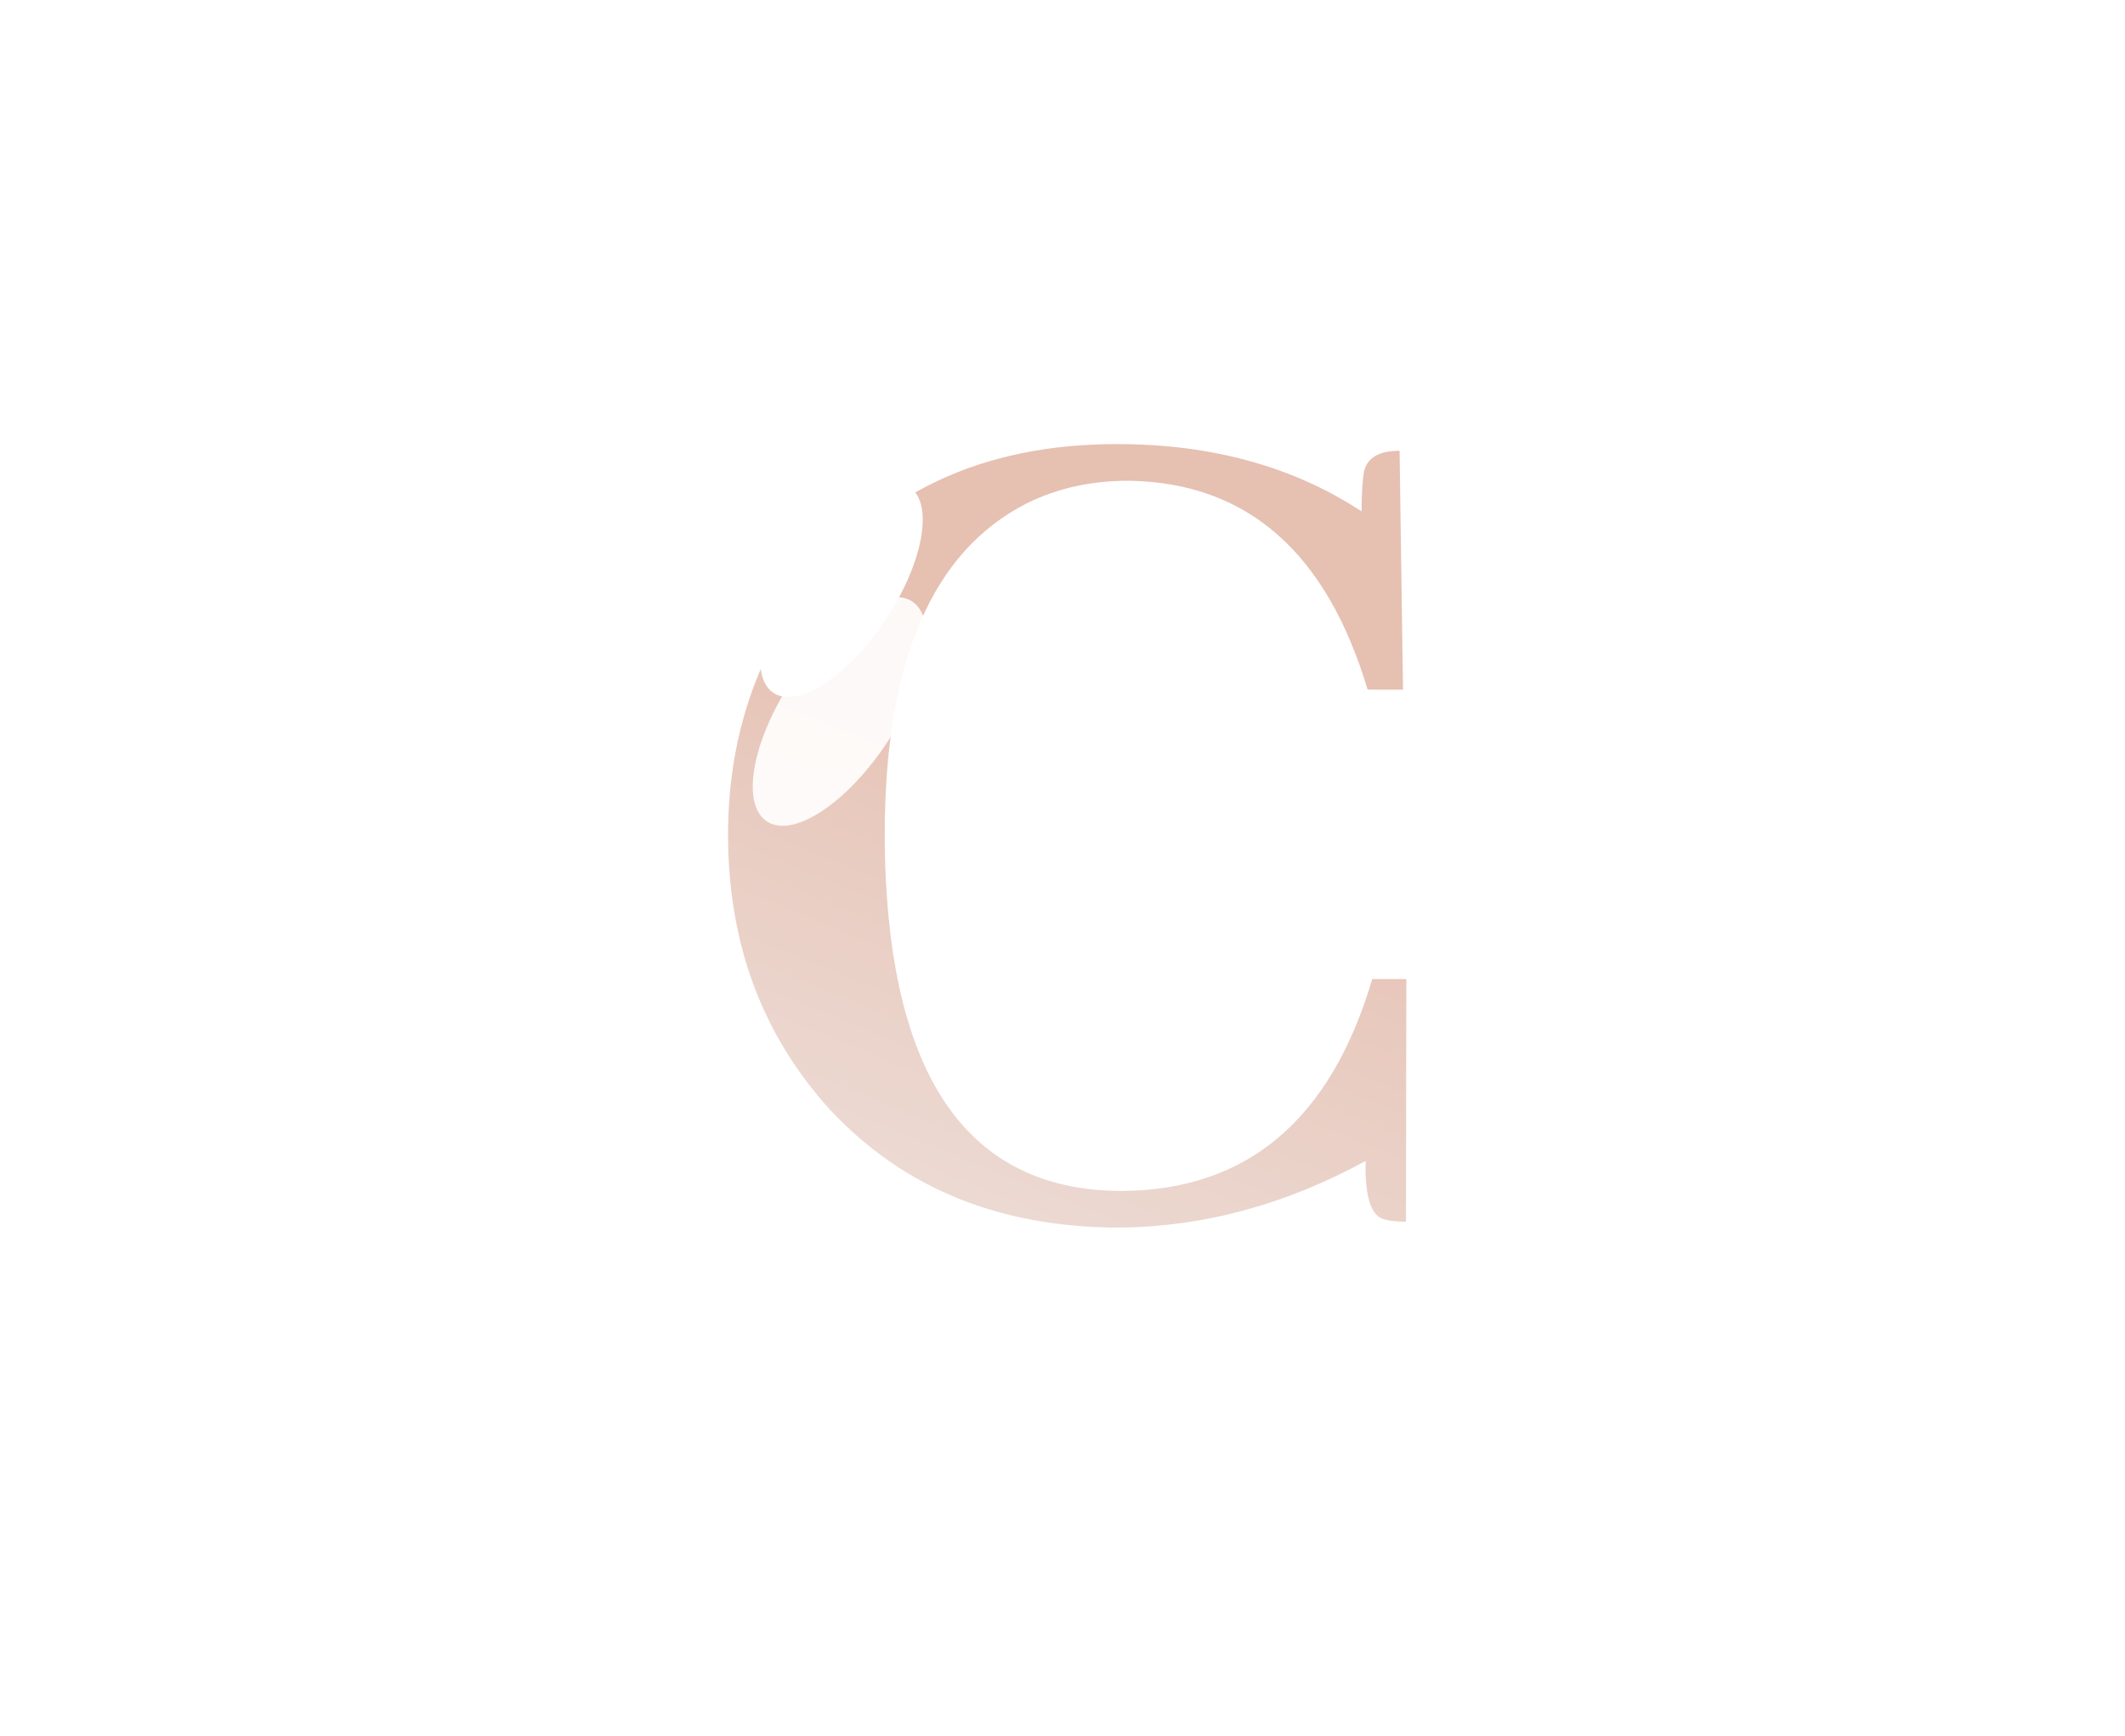 <svg width="71" height="58" viewBox="0 0 71 58" fill="none" xmlns="http://www.w3.org/2000/svg">
<g filter="url(#filter0_f_72_266)">
<mask id="mask0_72_266" style="mask-type:alpha" maskUnits="userSpaceOnUse" x="0" y="-6" width="71" height="69">
<path d="M44.507 53.565C59.074 48.838 66.843 33.792 61.87 19.964C56.897 6.136 41.06 -1.25 26.493 3.476C11.926 8.203 4.157 23.249 9.13 37.077C14.103 50.905 29.939 58.291 44.507 53.565Z" fill="#FF5CEF" stroke="black" stroke-width="0.192"/>
</mask>
<g mask="url(#mask0_72_266)">
<g opacity="0.9">
<path fillRule="evenodd" clipRule="evenodd" d="M25.648 49.703C20.431 47.032 16.22 42.557 14.153 36.809C9.801 24.707 16.601 11.545 29.342 7.411C35.394 5.447 41.697 5.873 47.113 8.159C41.346 5.205 34.348 4.455 27.658 6.625C14.917 10.76 8.117 23.922 12.469 36.024C14.754 42.378 19.66 47.177 25.648 49.703Z" fill="url(#paint0_radial_72_266)" fill-opacity="0.6"/>
<path fillRule="evenodd" clipRule="evenodd" d="M25.648 49.703C20.431 47.032 16.22 42.557 14.153 36.809C9.801 24.707 16.601 11.545 29.342 7.411C35.394 5.447 41.697 5.873 47.113 8.159C41.346 5.205 34.348 4.455 27.658 6.625C14.917 10.76 8.117 23.922 12.469 36.024C14.754 42.378 19.66 47.177 25.648 49.703Z" fill="url(#paint1_radial_72_266)"/>
</g>
</g>
</g>
<g filter="url(#filter1_f_72_266)">
<mask id="mask1_72_266" style="mask-type:alpha" maskUnits="userSpaceOnUse" x="0" y="-6" width="71" height="69">
<path d="M26.493 3.476C11.926 8.203 4.157 23.249 9.13 37.077C14.103 50.905 29.94 58.291 44.507 53.565C59.074 48.838 66.843 33.792 61.87 19.964C56.897 6.136 41.06 -1.25 26.493 3.476Z" fill="#FF5CEF" stroke="black" stroke-width="0.192"/>
</mask>
<g mask="url(#mask1_72_266)">
<g opacity="0.9">
<path fillRule="evenodd" clipRule="evenodd" d="M45.352 7.337C50.569 10.009 54.78 14.484 56.847 20.232C61.199 32.334 54.399 45.496 41.658 49.63C35.607 51.594 29.304 51.168 23.887 48.883C29.655 51.836 36.652 52.586 43.342 50.416C56.083 46.281 62.883 33.119 58.531 21.017C56.246 14.663 51.34 9.864 45.352 7.337Z" fill="url(#paint2_radial_72_266)" fill-opacity="0.6"/>
<path fillRule="evenodd" clipRule="evenodd" d="M45.352 7.337C50.569 10.009 54.78 14.484 56.847 20.232C61.199 32.334 54.399 45.496 41.658 49.63C35.607 51.594 29.304 51.168 23.887 48.883C29.655 51.836 36.652 52.586 43.342 50.416C56.083 46.281 62.883 33.119 58.531 21.017C56.246 14.663 51.34 9.864 45.352 7.337Z" fill="url(#paint3_radial_72_266)"/>
</g>
</g>
</g>
<path d="M45.628 38.783C42.952 40.243 40.207 40.985 37.392 41.009C33.396 41.004 30.176 39.691 27.731 37.07C25.455 34.562 24.32 31.492 24.326 27.862C24.33 24.822 25.179 22.136 26.871 19.802C29.297 16.485 32.789 14.829 37.348 14.835C40.501 14.84 43.215 15.589 45.493 17.084C45.493 16.493 45.522 16.043 45.579 15.733C45.692 15.283 46.087 15.058 46.762 15.059L46.877 23.038L45.694 23.037C44.322 18.447 41.666 16.122 37.726 16.06C36.46 16.058 35.32 16.31 34.306 16.815C31.151 18.415 29.569 22.086 29.561 27.827C29.56 28.362 29.573 28.896 29.6 29.431C29.956 36.327 32.582 39.778 37.479 39.785C41.672 39.763 44.462 37.403 45.849 32.705L46.988 32.706L46.976 40.812C46.666 40.811 46.413 40.783 46.216 40.726C45.794 40.585 45.598 39.937 45.628 38.783Z" fill="url(#paint4_linear_72_266)"/>
<g filter="url(#filter2_f_72_266)">
<ellipse cx="1.899" cy="4.401" rx="1.899" ry="4.401" transform="matrix(-0.864 -0.504 0.543 -0.84 27.301 28.42)" fill="white" fill-opacity="0.9"/>
</g>
<g filter="url(#filter3_f_72_266)">
<ellipse cx="1.78" cy="4.119" rx="1.78" ry="4.119" transform="matrix(-0.864 -0.504 0.543 -0.84 27.417 24.065)" fill="white"/>
</g>
<defs>
<filter id="filter0_f_72_266" x="4.493" y="-0.955" width="62.091" height="58.987" filterUnits="userSpaceOnUse" color-interpolation-filters="sRGB">
<feFlood flood-opacity="0" result="BackgroundImageFix"/>
<feBlend mode="normal" in="SourceGraphic" in2="BackgroundImageFix" result="shape"/>
<feGaussianBlur stdDeviation="0.048" result="effect1_foregroundBlur_72_266"/>
</filter>
<filter id="filter1_f_72_266" x="4.416" y="-0.991" width="62.091" height="58.987" filterUnits="userSpaceOnUse" color-interpolation-filters="sRGB">
<feFlood flood-opacity="0" result="BackgroundImageFix"/>
<feBlend mode="normal" in="SourceGraphic" in2="BackgroundImageFix" result="shape"/>
<feGaussianBlur stdDeviation="0.048" result="effect1_foregroundBlur_72_266"/>
</filter>
<filter id="filter2_f_72_266" x="20.938" y="15.735" width="14.227" height="16.064" filterUnits="userSpaceOnUse" color-interpolation-filters="sRGB">
<feFlood flood-opacity="0" result="BackgroundImageFix"/>
<feBlend mode="normal" in="SourceGraphic" in2="BackgroundImageFix" result="shape"/>
<feGaussianBlur stdDeviation="2.107" result="effect1_foregroundBlur_72_266"/>
</filter>
<filter id="filter3_f_72_266" x="22.234" y="12.967" width="11.765" height="13.483" filterUnits="userSpaceOnUse" color-interpolation-filters="sRGB">
<feFlood flood-opacity="0" result="BackgroundImageFix"/>
<feBlend mode="normal" in="SourceGraphic" in2="BackgroundImageFix" result="shape"/>
<feGaussianBlur stdDeviation="1.584" result="effect1_foregroundBlur_72_266"/>
</filter>
<radialGradient id="paint0_radial_72_266" cx="0" cy="0" r="1" gradientUnits="userSpaceOnUse" gradientTransform="translate(12.887 17.623) rotate(24.992) scale(19.451 36.649)">
<stop stop-color="white"/>
<stop offset="1" stop-color="white" stop-opacity="0"/>
</radialGradient>
<radialGradient id="paint1_radial_72_266" cx="0" cy="0" r="1" gradientUnits="userSpaceOnUse" gradientTransform="translate(12.887 17.623) rotate(24.992) scale(19.451 11.545)">
<stop stop-color="white"/>
<stop offset="1" stop-color="white" stop-opacity="0"/>
</radialGradient>
<radialGradient id="paint2_radial_72_266" cx="0" cy="0" r="1" gradientUnits="userSpaceOnUse" gradientTransform="translate(58.113 39.417) rotate(-155.007) scale(19.451 36.649)">
<stop stop-color="white"/>
<stop offset="1" stop-color="white" stop-opacity="0"/>
</radialGradient>
<radialGradient id="paint3_radial_72_266" cx="0" cy="0" r="1" gradientUnits="userSpaceOnUse" gradientTransform="translate(58.113 39.417) rotate(-155.007) scale(19.451 11.545)">
<stop stop-color="white"/>
<stop offset="1" stop-color="white" stop-opacity="0"/>
</radialGradient>
<linearGradient id="paint4_linear_72_266" x1="40.885" y1="24.741" x2="31.771" y2="47.096" gradientUnits="userSpaceOnUse">
<stop stop-color="#E6C0B1"/>
<stop offset="1" stop-color="#EEE3DF"/>
</linearGradient>
</defs>
</svg>
